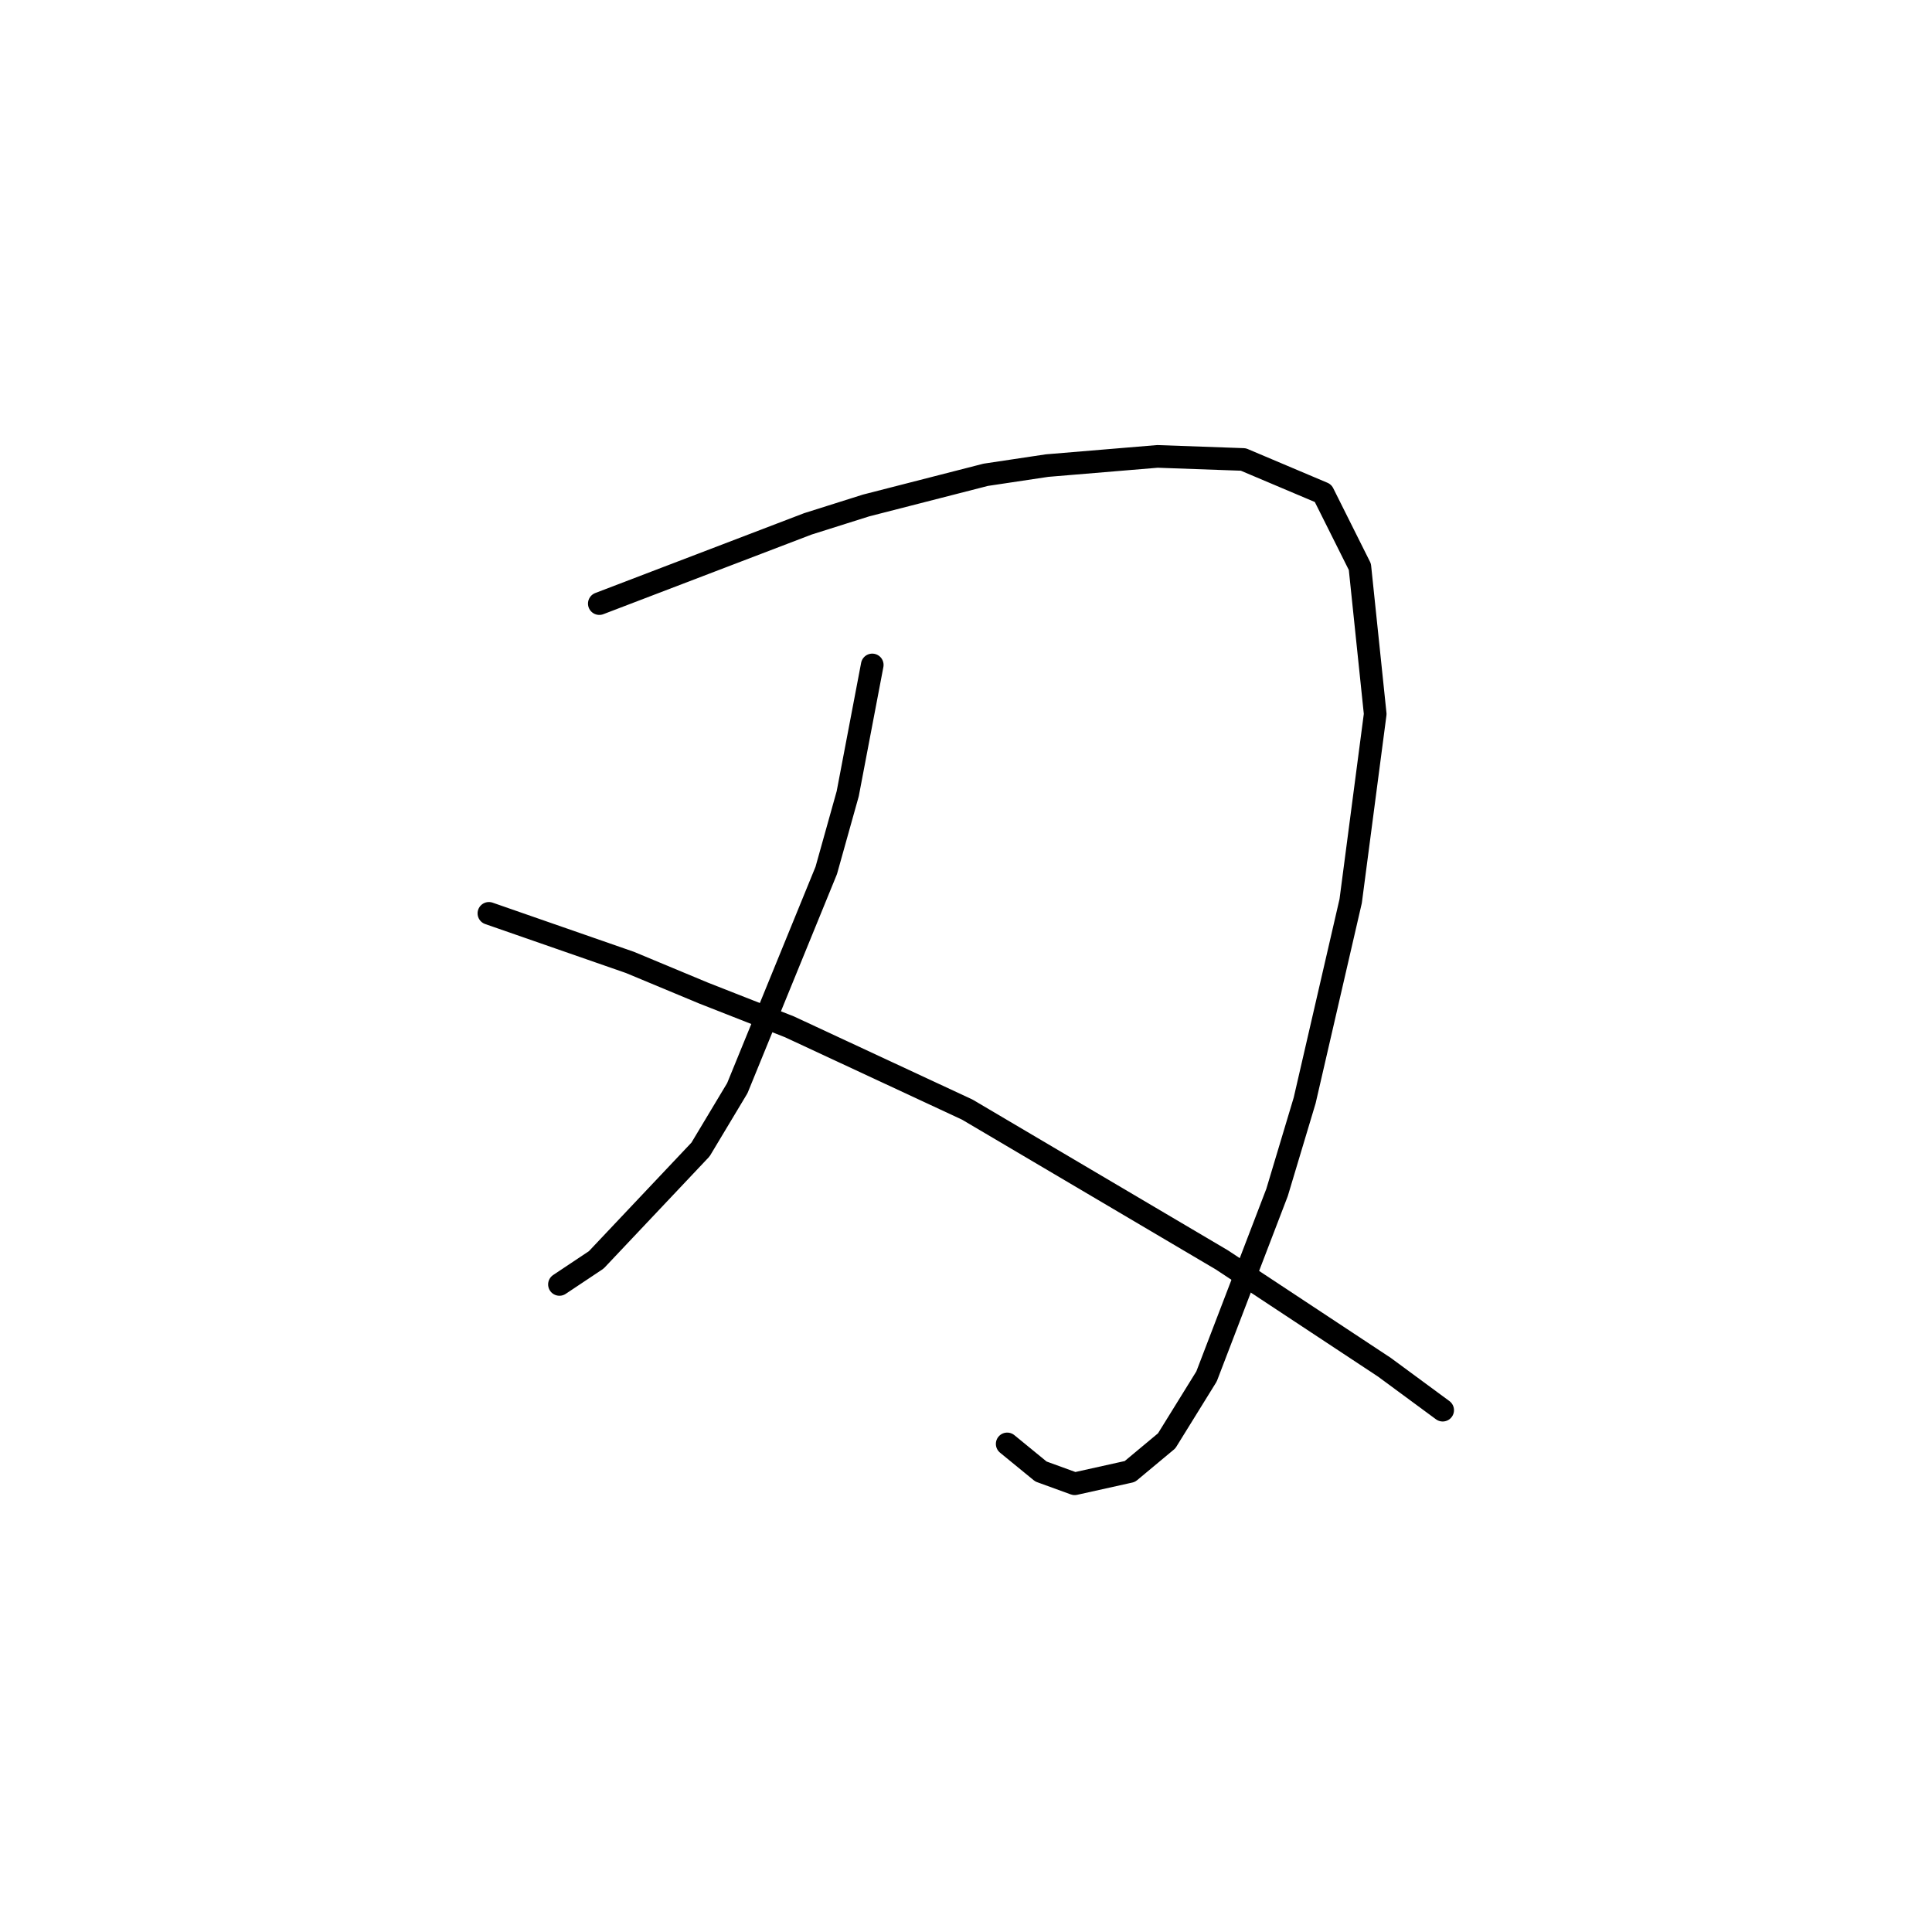 <?xml version="1.0" standalone="no"?>
    <svg width="256" height="256" xmlns="http://www.w3.org/2000/svg" version="1.1">
    <polyline stroke="black" stroke-width="3" stroke-linecap="round" fill="transparent" stroke-linejoin="round" points="79.412 79.981 93.228 74.698 107.044 69.415 114.765 66.977 130.614 62.913 138.741 61.694 153.37 60.475 164.748 60.882 175.314 65.352 180.19 75.104 182.222 94.61 178.971 119.398 172.876 145.812 169.218 158.003 159.872 182.385 154.589 190.919 149.713 194.982 142.398 196.608 137.928 194.982 133.458 191.325 133.458 191.325 " />
        <polyline stroke="black" stroke-width="3" stroke-linecap="round" fill="transparent" stroke-linejoin="round" points="115.578 88.108 113.953 96.642 112.327 105.175 109.483 115.335 97.698 144.187 92.822 152.314 79.005 166.943 74.129 170.194 74.129 170.194 " />
        <polyline stroke="black" stroke-width="3" stroke-linecap="round" fill="transparent" stroke-linejoin="round" points="64.782 121.024 74.129 124.275 83.475 127.526 93.228 131.589 104.606 136.059 128.175 147.031 161.904 166.943 183.441 181.166 191.162 186.855 191.162 186.855 " />
        </svg>
